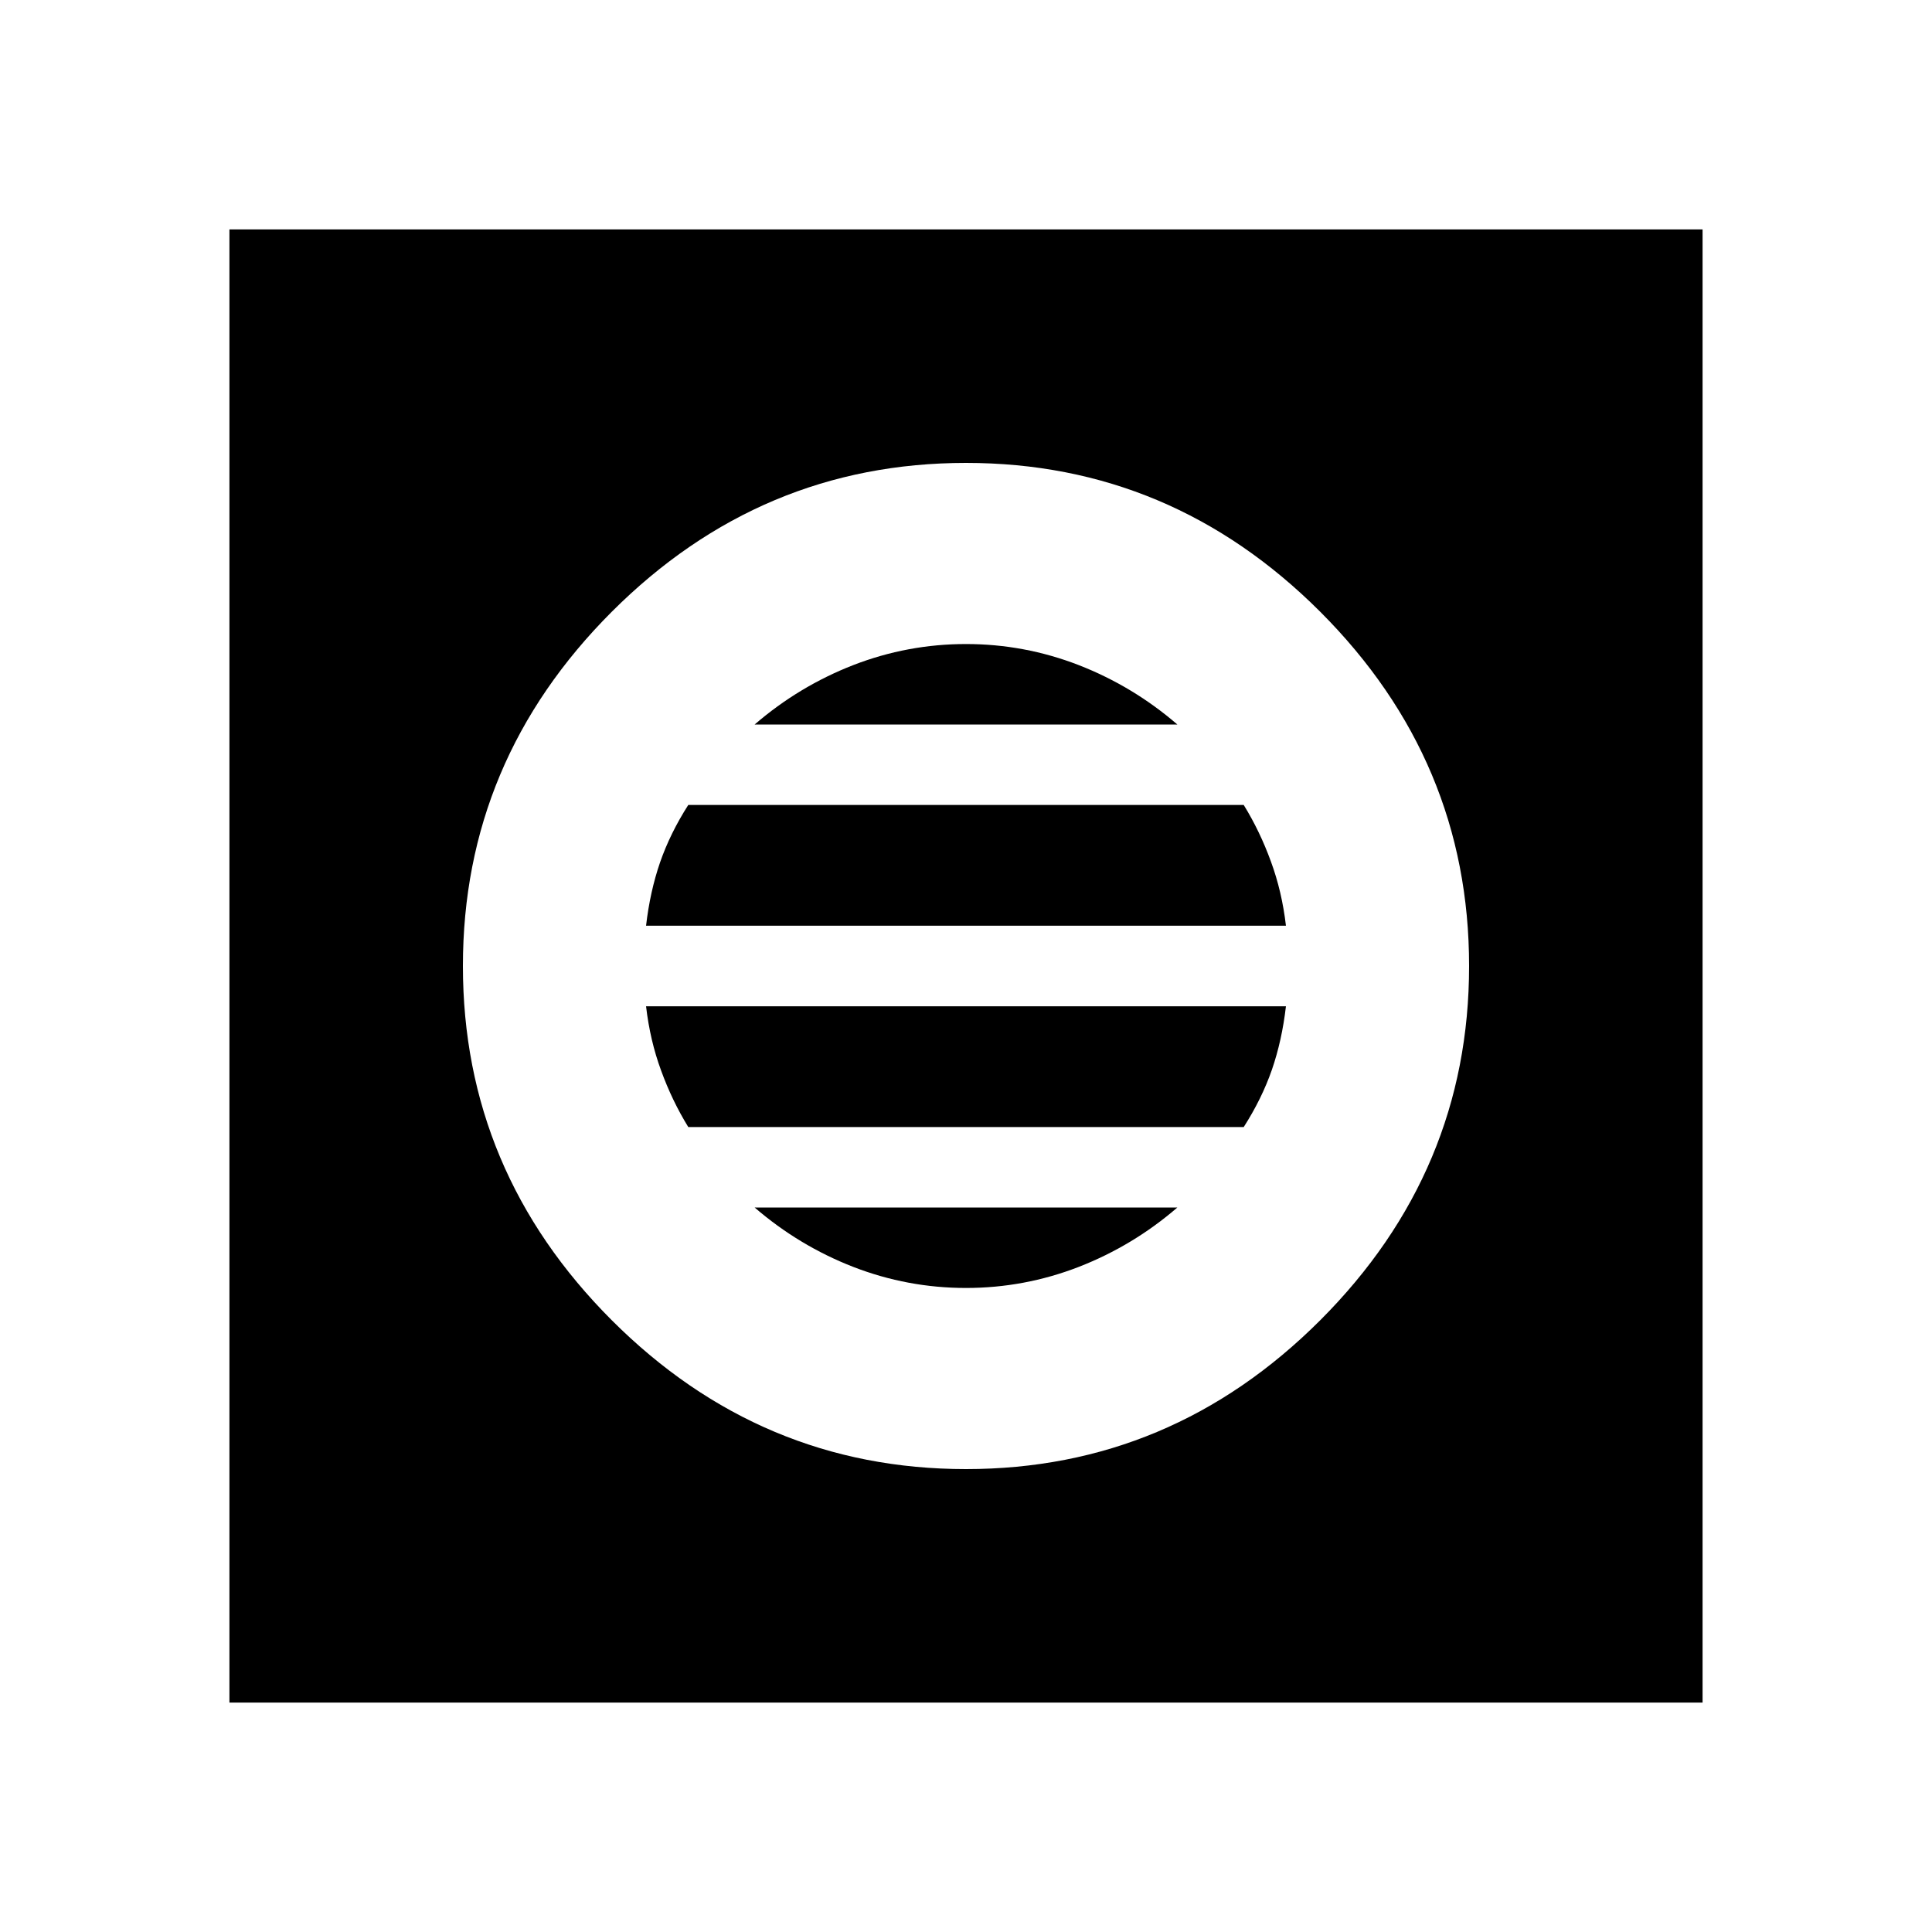 <svg xmlns="http://www.w3.org/2000/svg" height="20" width="20"><path d="M2.375 17.625V2.375h15.25v15.25ZM10 15.208q2.125 0 3.667-1.541 1.541-1.542 1.541-3.667t-1.541-3.667Q12.125 4.792 10 4.792T6.333 6.333Q4.792 7.875 4.792 10t1.541 3.667Q7.875 15.208 10 15.208ZM6.688 9.583q.041-.354.145-.656.105-.302.292-.594h5.75q.167.271.281.584.115.312.156.666Zm.437 2.084q-.167-.271-.281-.584-.115-.312-.156-.666h6.624q-.041.354-.145.656-.105.302-.292.594ZM10 13.333q-.604 0-1.167-.218-.562-.219-1.021-.615h4.376q-.459.396-1.021.615-.563.218-1.167.218ZM7.812 7.5q.459-.396 1.021-.615.563-.218 1.167-.218.604 0 1.167.218.562.219 1.021.615Z"/></svg>
